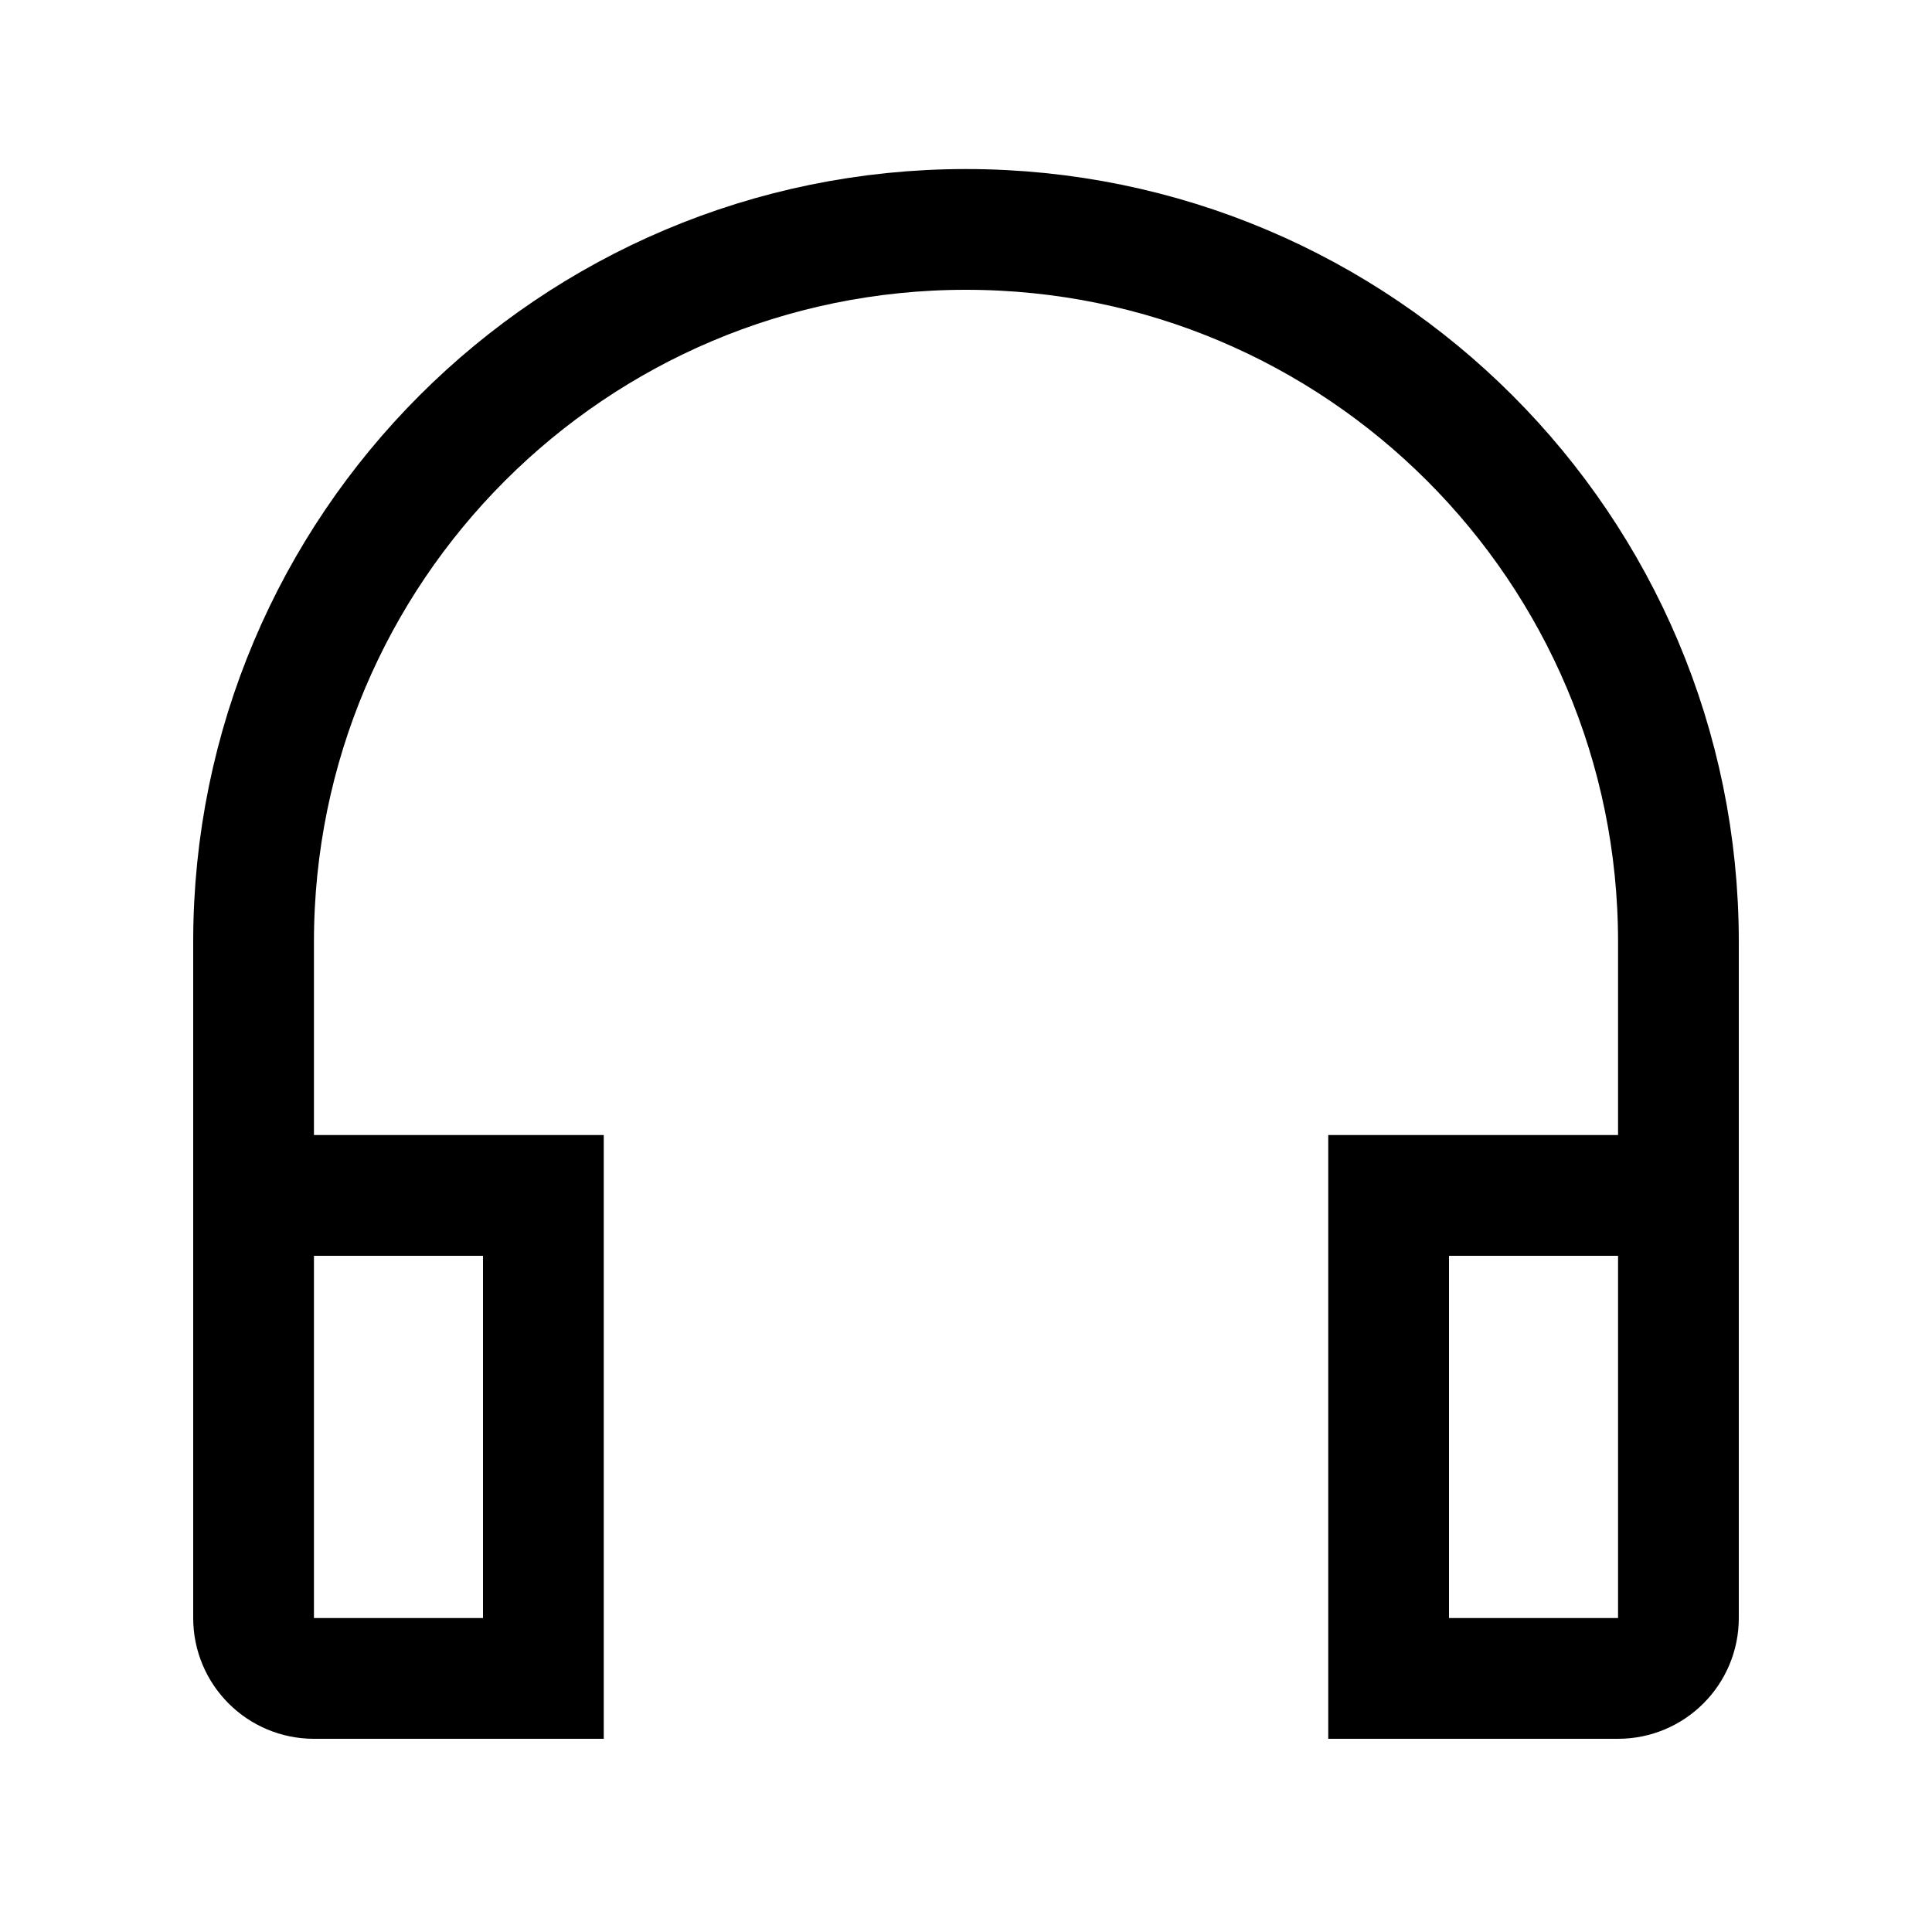 <svg width="20" height="20" viewBox="0 0 20 20" fill="none" xmlns="http://www.w3.org/2000/svg">
<path d="M2.625 12.375H5.625V17.375H3.25C2.905 17.375 2.625 17.095 2.625 16.75V9.75C2.625 5.677 5.927 2.375 10 2.375V2.375C14.073 2.375 17.375 5.677 17.375 9.75V12.375M17.375 12.375V16.75C17.375 17.095 17.095 17.375 16.75 17.375H14.375V12.375H17.375Z" stroke="currentColor" stroke-width="1.25"/>
</svg>
